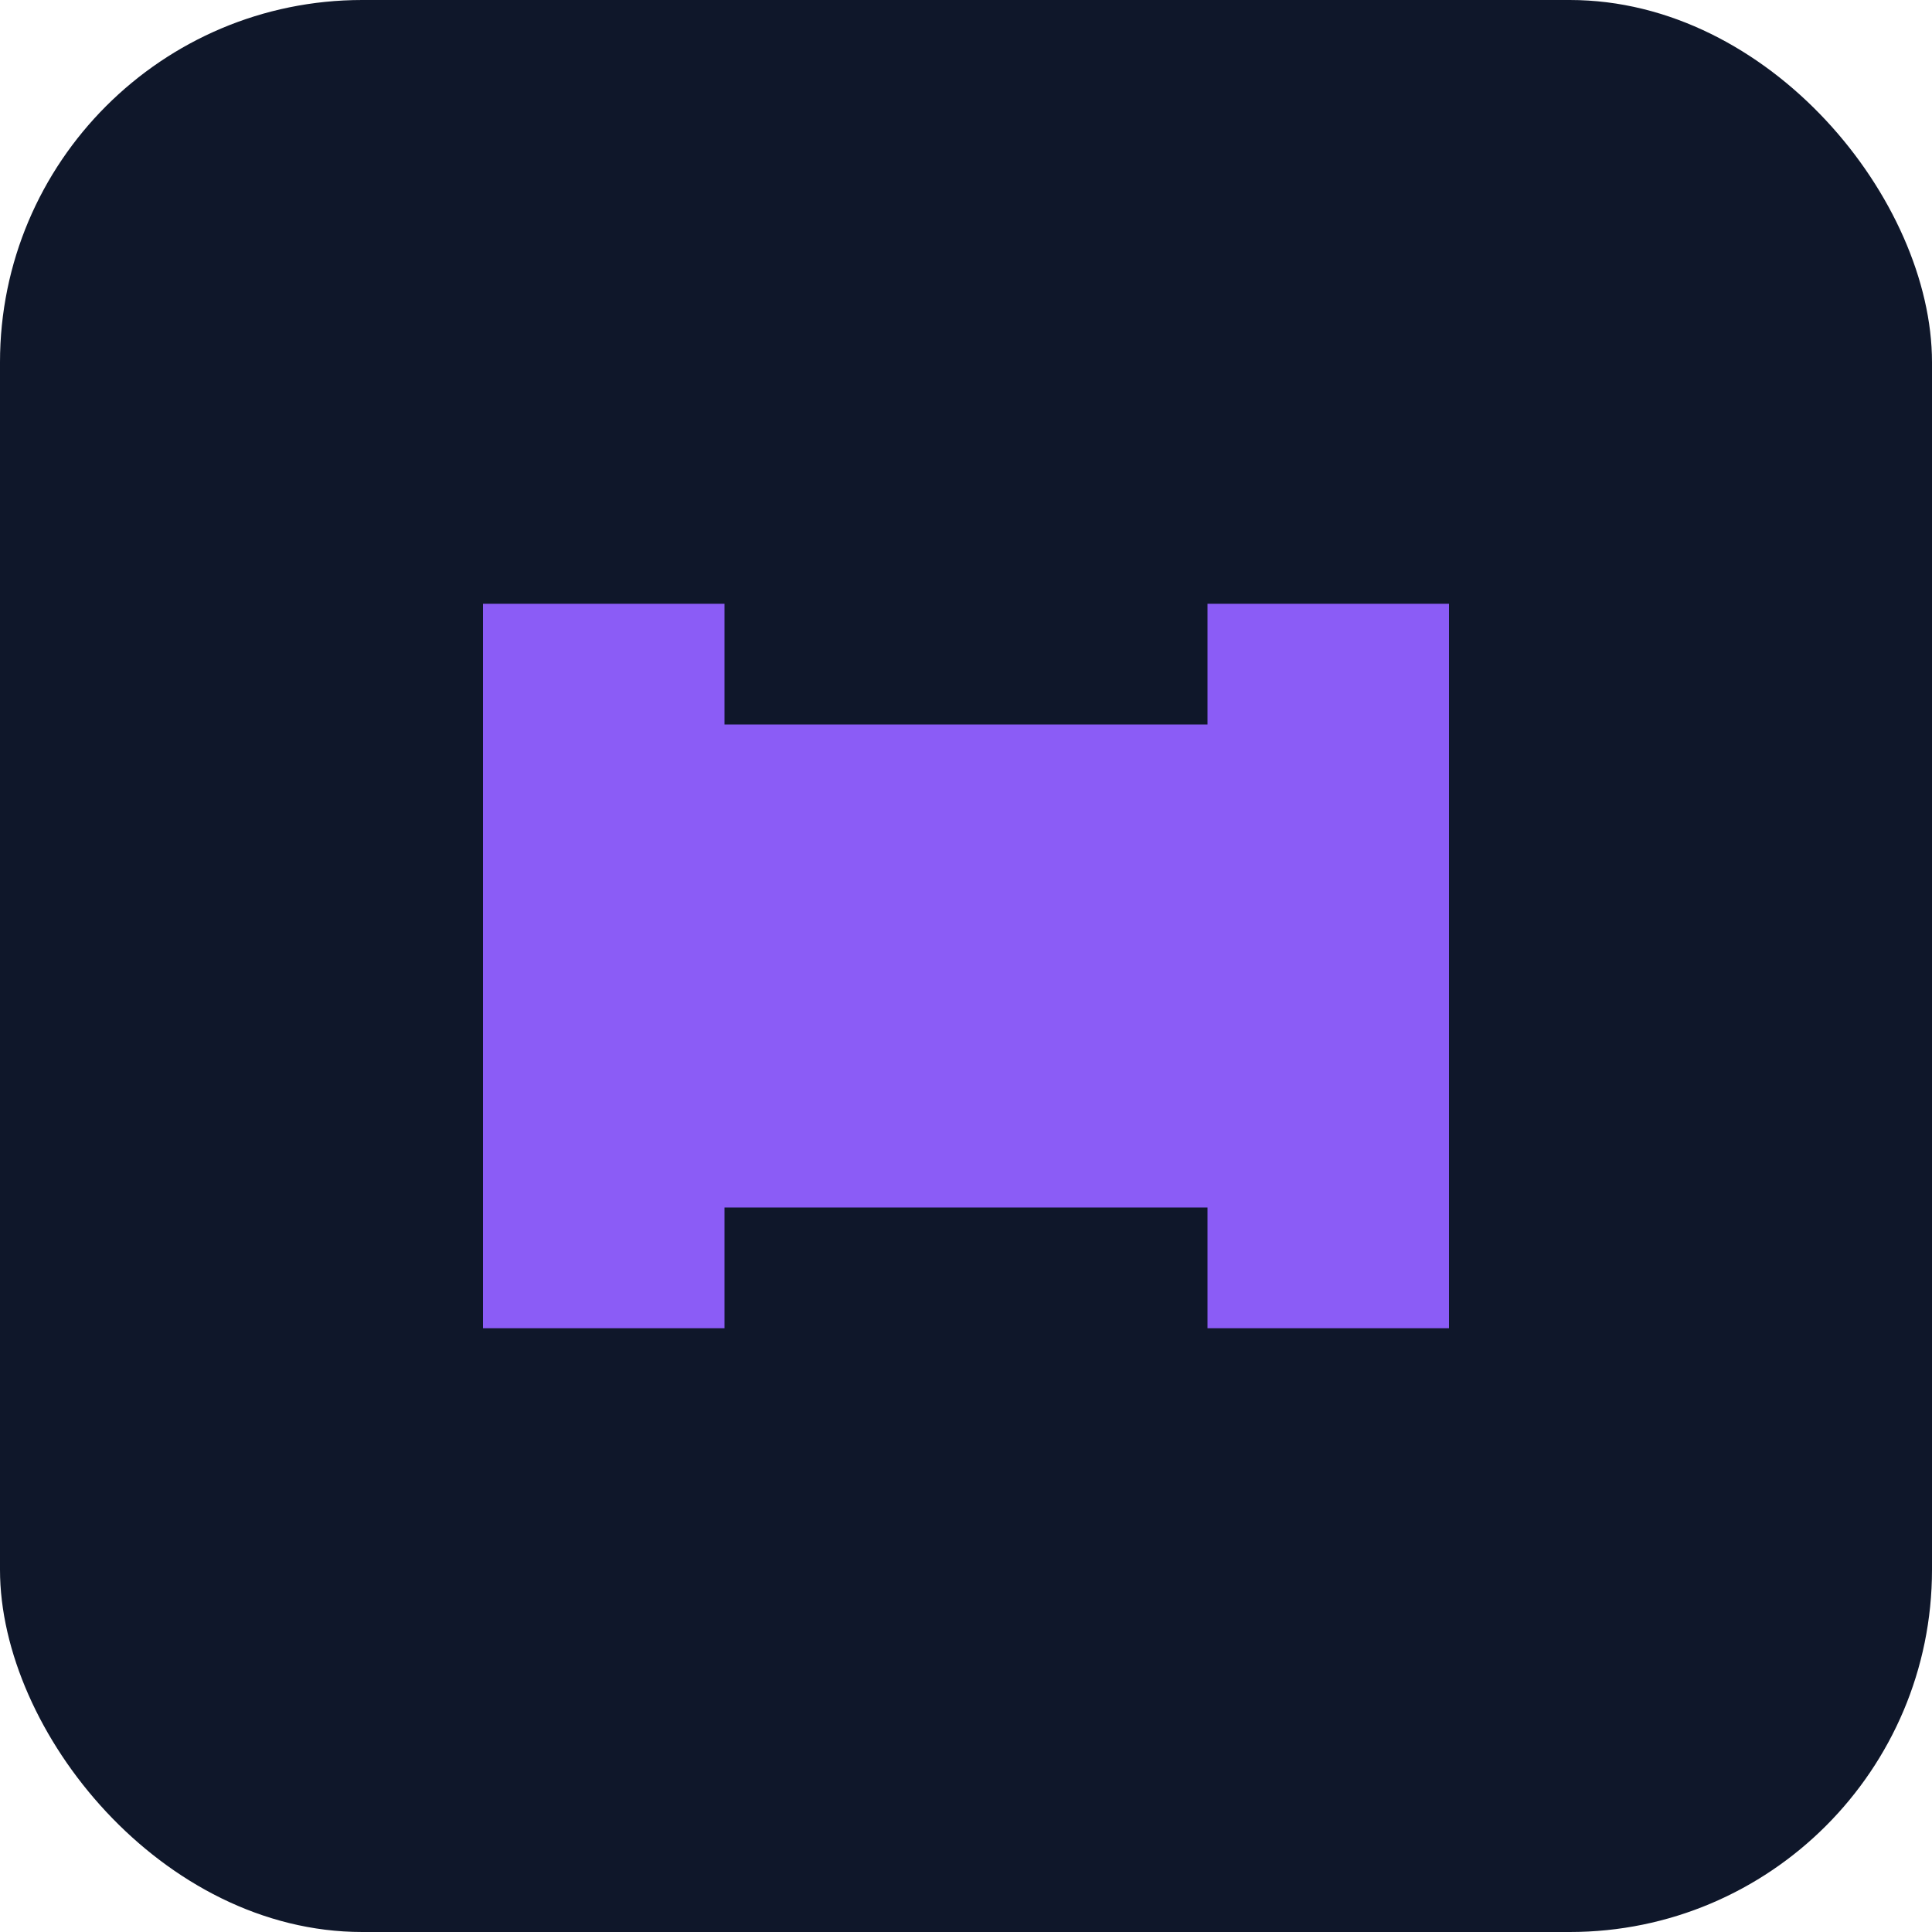 <svg xmlns="http://www.w3.org/2000/svg" viewBox="0 0 64 64">
  <rect width="64" height="64" rx="12" fill="#0f172a"/>
  <path d="M20 24h24v16H20z" fill="#8B5CF6"/>
  <path d="M16 20h8v24h-8zM40 20h8v24h-8z" fill="#8B5CF6"/>
</svg>

